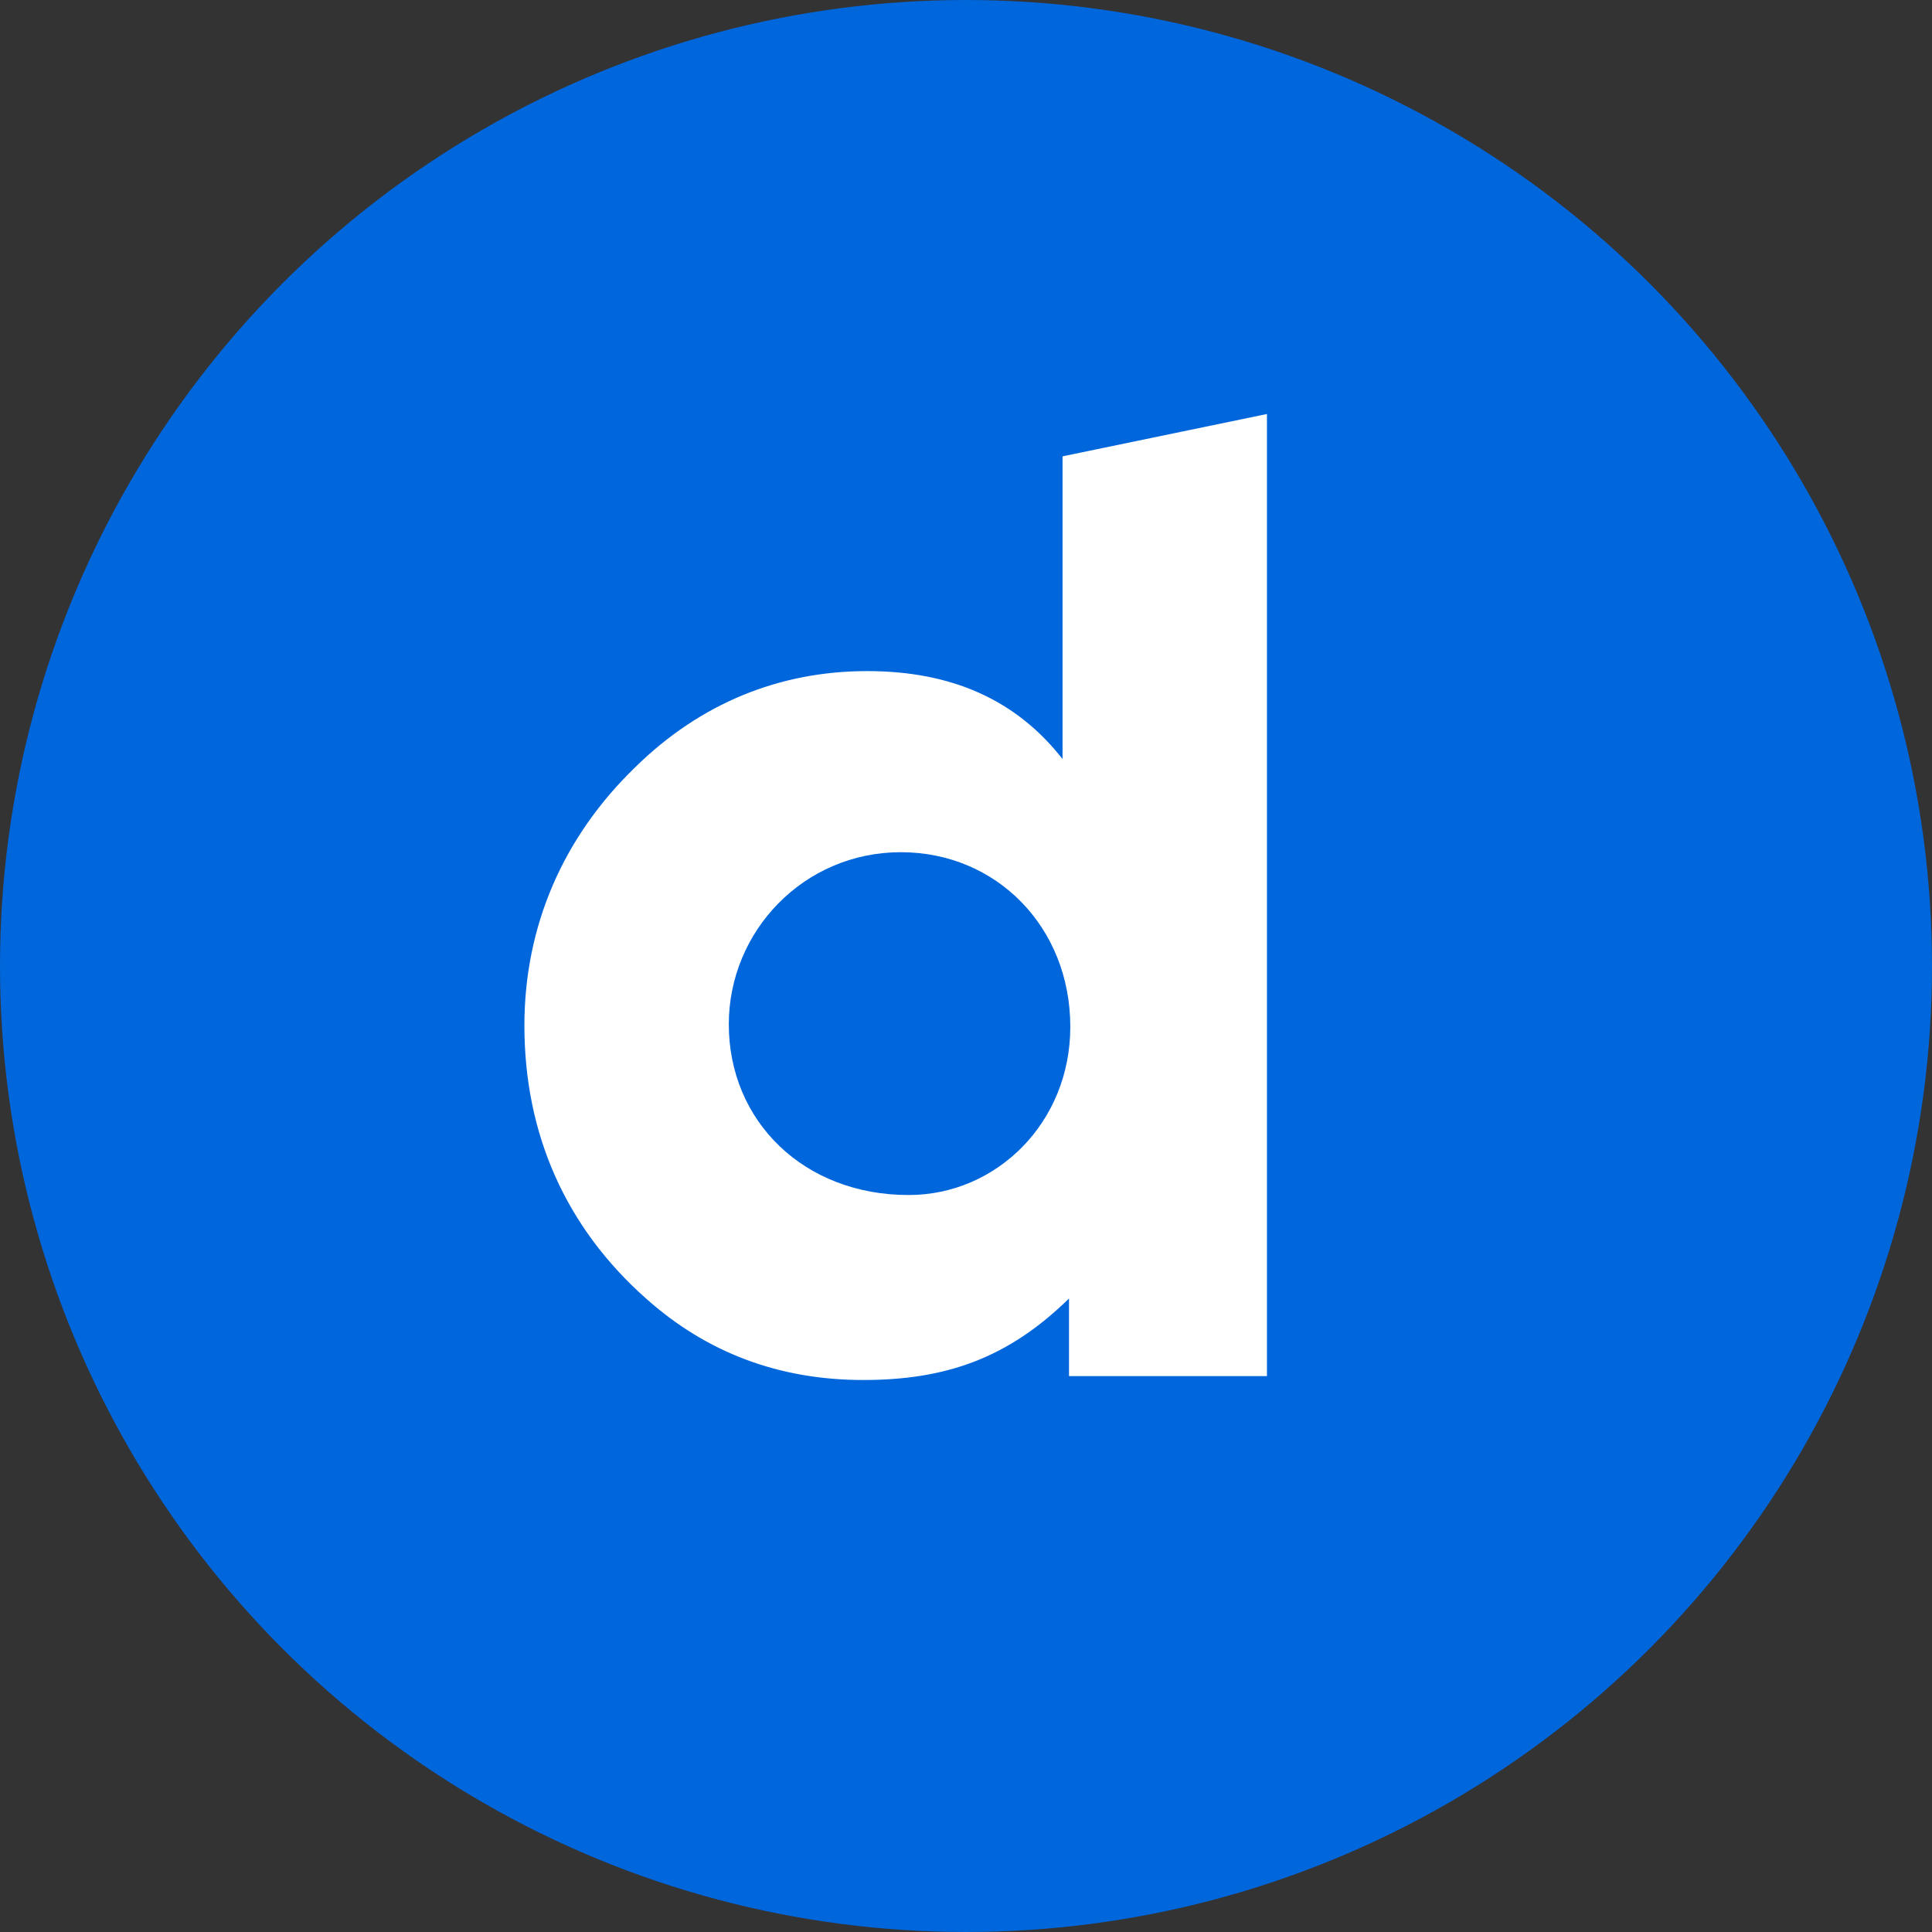 <?xml version="1.0" encoding="UTF-8"?>
<svg width="70px" height="70px" viewBox="0 0 70 70" version="1.1" xmlns="http://www.w3.org/2000/svg" xmlns:xlink="http://www.w3.org/1999/xlink">
    <rect x="0" y="0" width="70" height="70" fill="#333333" stroke="none"/>
    <!-- Generator: Sketch 46.2 (44496) - http://www.bohemiancoding.com/sketch -->
    <title>Dailymotion</title>
    <desc>Created with Sketch.</desc>
    <defs></defs>
    <g id="Icons" stroke="none" stroke-width="1" fill="none" fill-rule="evenodd">
        <g transform="translate(-69, -726)" id="Icon-Set">
            <g transform="translate(69, 66)">
                <g id="Dailymotion" transform="translate(0, 660)">
                    <circle id="Oval-1-Copy-58" fill="#0066DC" cx="35" cy="35" r="35"></circle>
                    <path d="M45.904,49.859 L38.732,49.859 L38.732,47.047 C36.53,49.203 34.28,50 31.28,50 C28.234,50 25.609,49.016 23.406,47.047 C20.5,44.469 19,41.095 19,37.157 C19,33.548 20.406,30.314 23.031,27.783 C25.374,25.487 28.234,24.315 31.421,24.315 C34.467,24.315 36.811,25.346 38.498,27.502 L38.498,16.534 L45.904,15 L45.904,49.859 Z M32.639,30.877 C29.124,30.877 26.406,33.736 26.406,37.111 C26.406,40.626 29.124,43.298 32.921,43.298 C36.108,43.298 38.779,40.673 38.779,37.204 C38.779,33.595 36.108,30.877 32.639,30.877 Z" id="Combined-Shape" fill="#FFFFFF"></path>
                </g>
            </g>
        </g>
    </g>
</svg>